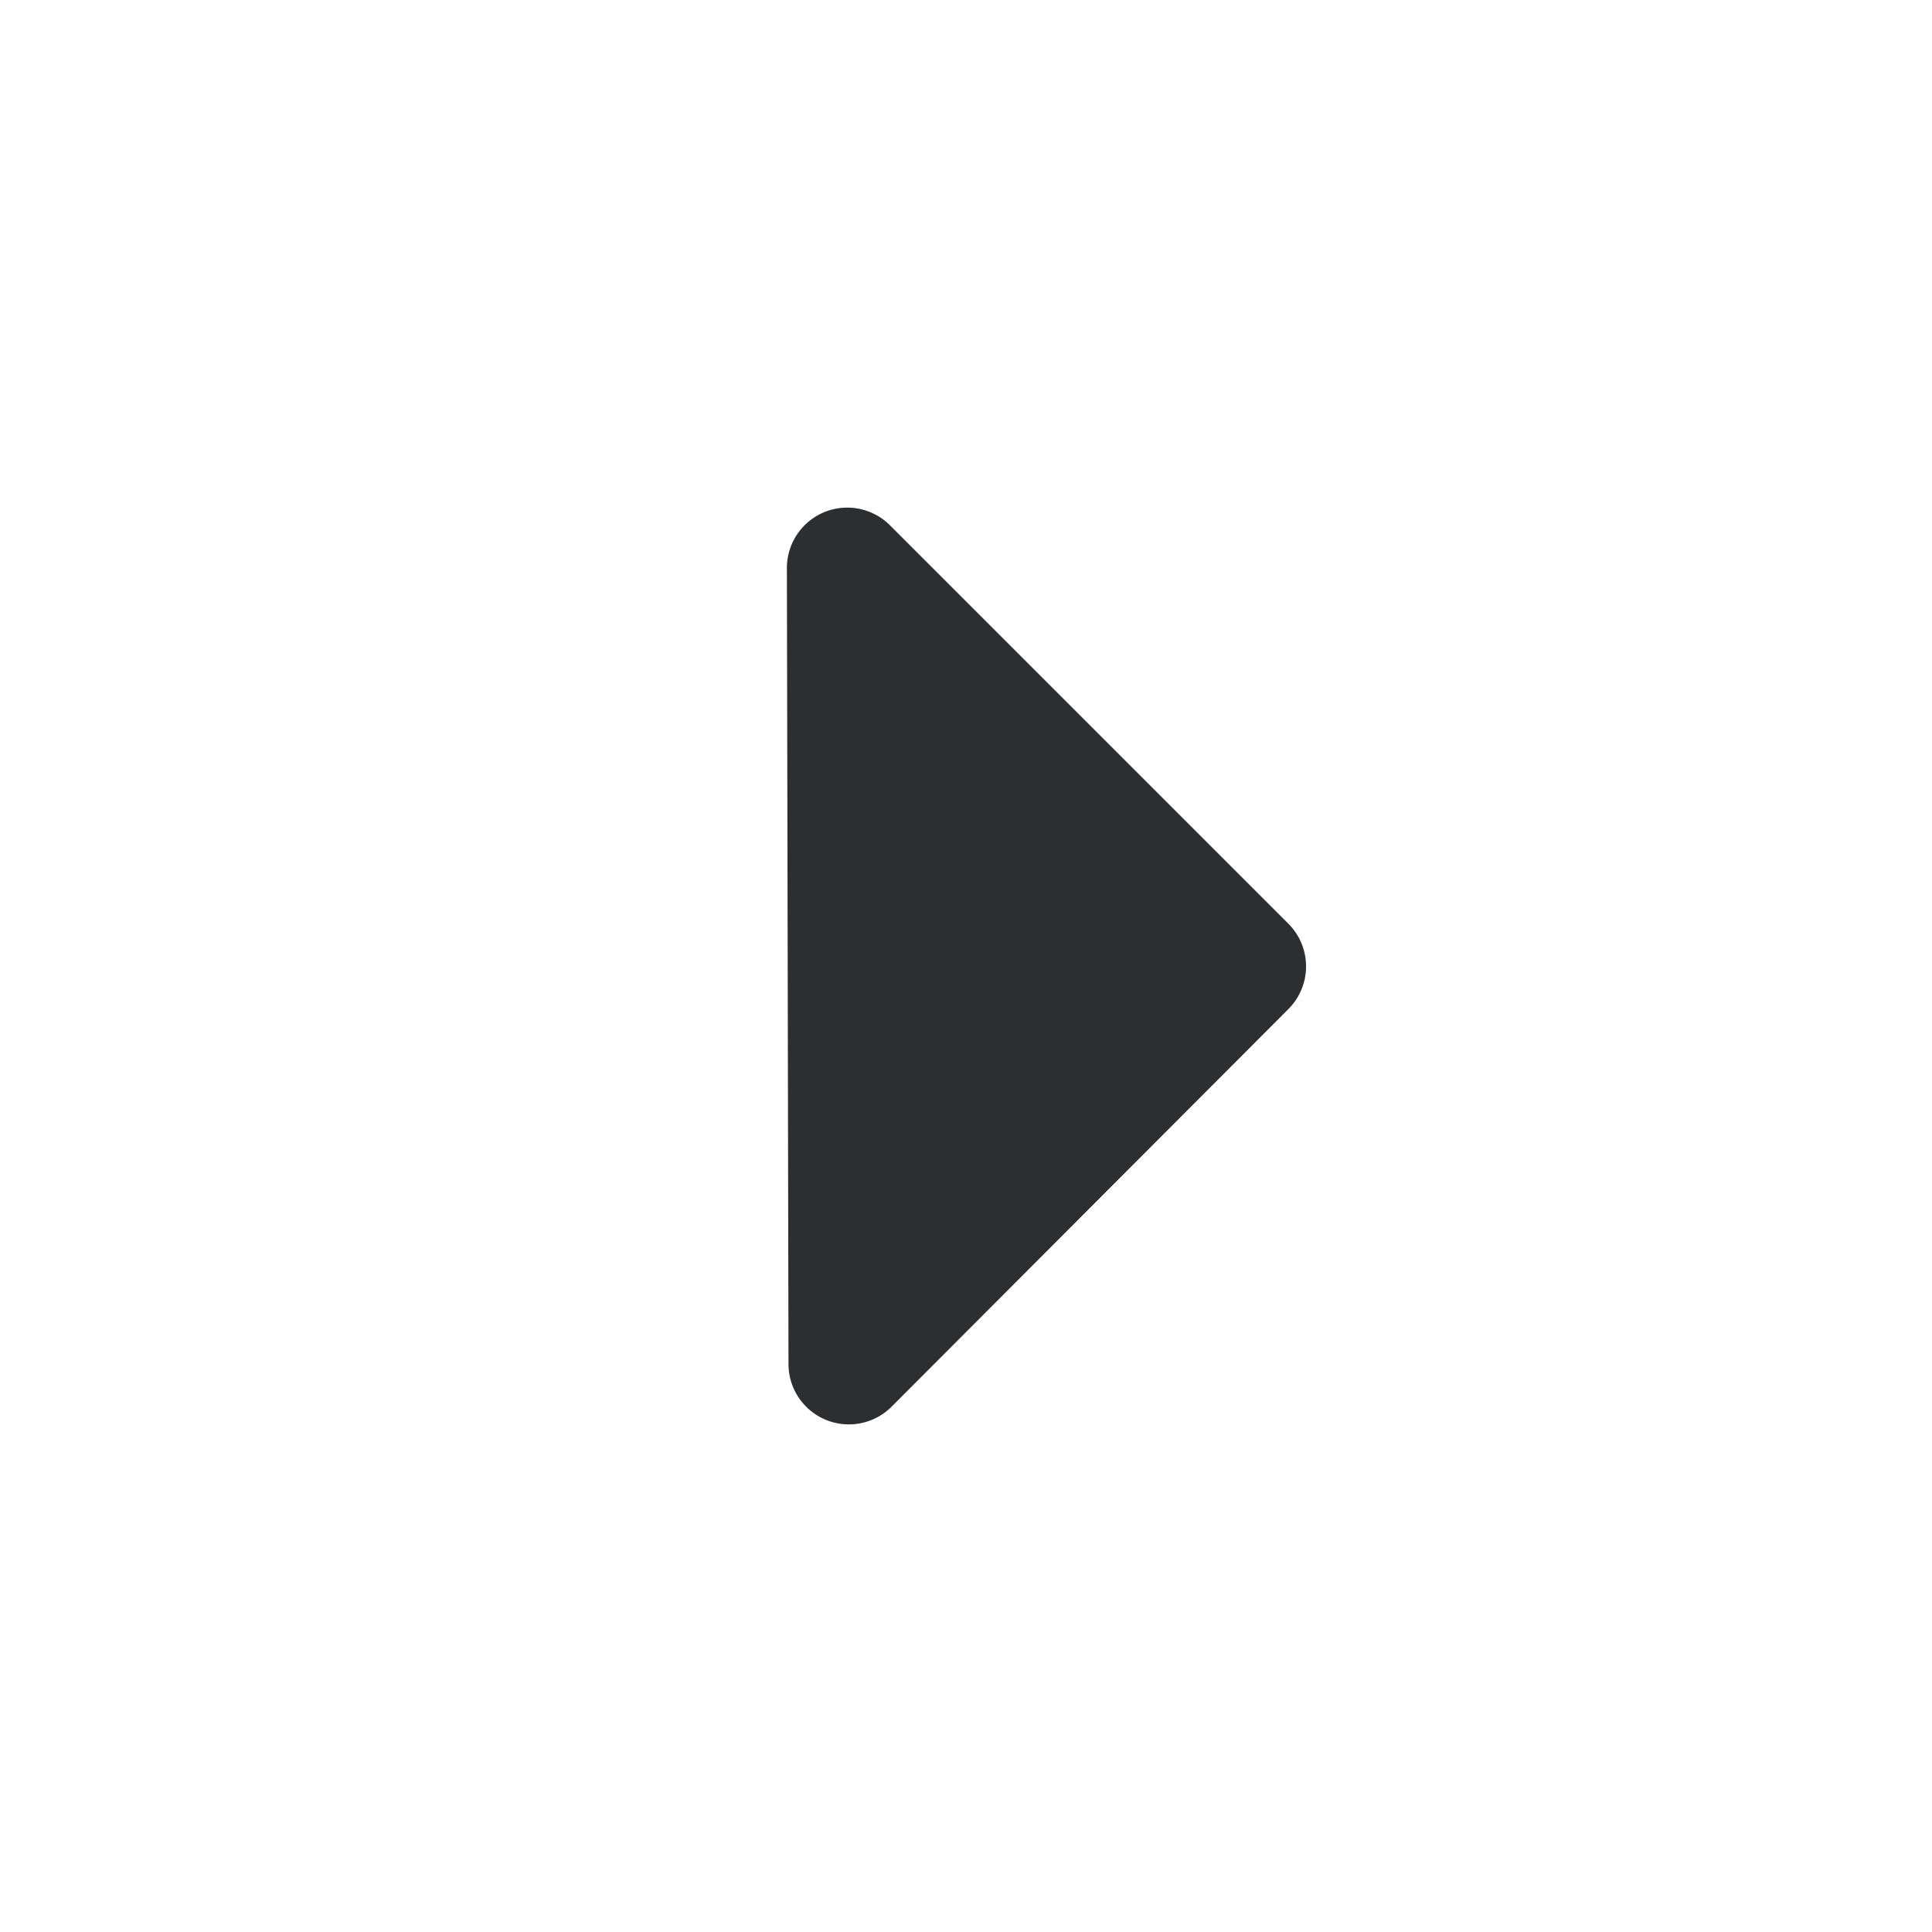 <svg width="24" height="24" fill="none" xmlns="http://www.w3.org/2000/svg">
  <path d="M11.055 6.525a.75.75 0 00-1.28.532l.02 9.89a.75.75 0 001.28.528l4.93-4.94a.75.75 0 000-1.06l-4.95-4.95z" fill="#2D2E2F"/>
</svg>
